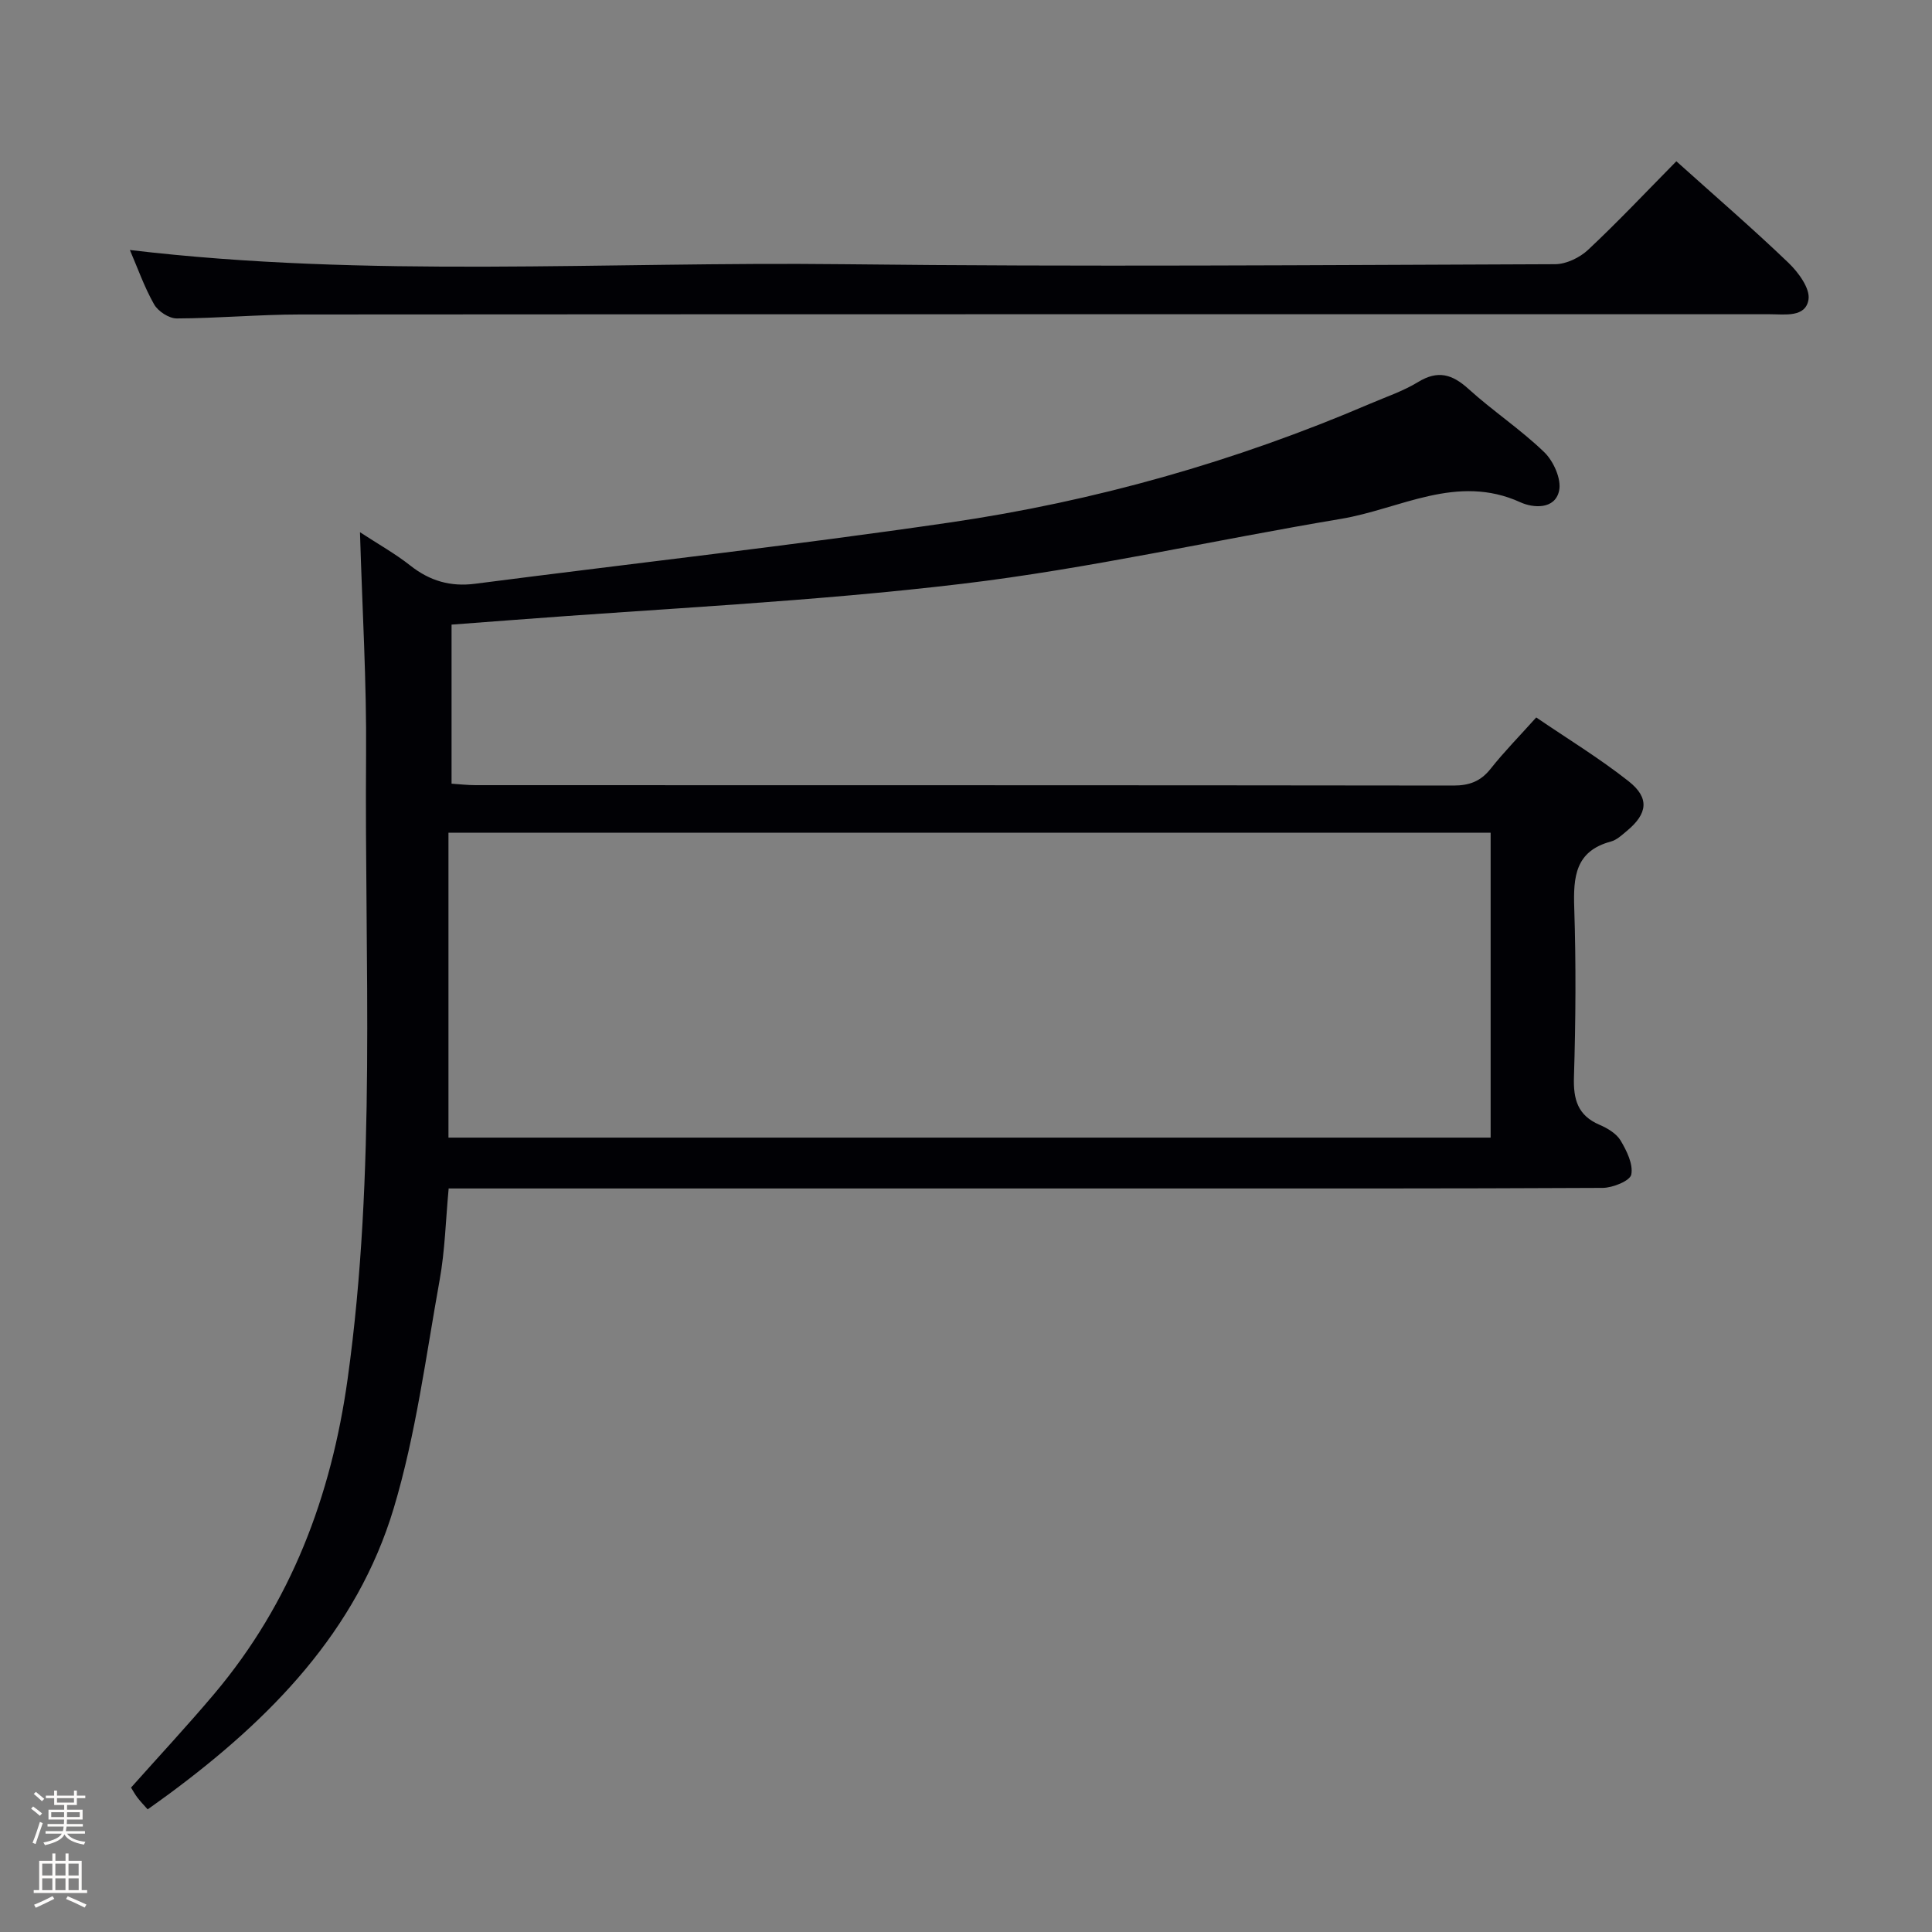 <svg enable-background="new 0 0 400 400" viewBox="0 0 400 400" xmlns="http://www.w3.org/2000/svg"><rect x="0" y="0" width="400" height="400" fill="#808080" stroke="none"/><path d="m6.44 374.46.42-.45c.65.47 1.27.95 1.85 1.44l-.45.49c-.65-.56-1.25-1.06-1.82-1.48m.93 7.33-.63-.26c.55-1.36 1.05-2.8 1.52-4.33.19.1.38.19.59.27-.46 1.29-.95 2.73-1.48 4.32m-.38-10.38.44-.42c.43.34 1.01.82 1.74 1.44l-.49.49c-.53-.51-1.09-1.01-1.69-1.51m2.5.35h1.72v-1.04h.59v1.04h3.52v-1.04h.59v1.04h1.75v.53h-1.75v1.42h-2.03v.97h3.22v2.03h-3.24c0 .35-.01.66-.03.93h3.32v.53h-3.37c-.03.27-.08.58-.15.94h3.96v.53h-3.71c.67.92 1.93 1.48 3.79 1.68-.13.24-.23.44-.29.59-2.13-.38-3.48-1.08-4.04-2.12-.43.97-1.77 1.72-4.03 2.23-.09-.19-.2-.37-.33-.55 2.1-.42 3.37-1.03 3.81-1.83h-3.36v-.53h3.58c.08-.29.13-.61.16-.94h-3.33v-.53h3.39c.02-.27.04-.58.04-.93h-3.23v-2.03h3.25v-.97h-2.07v-1.42h-1.73zm1.12 3.44v1h2.65c.01-.3.02-.44.01-.4v-.25-.35zm1.19-2h3.52v-.91h-3.52zm4.71 2h-2.63v.59c0 .15-.01.28-.01.4h2.64z" fill="#fcfbfa"/><path d="m13.56 383.74h.63v1.52h2.72v6.07h1.13v.6h-11.06v-.6h1.13v-6.07h2.73v-1.52h.63v1.52h2.1v-1.52zm-2.69 8.83.38.56c-1.24.63-2.53 1.25-3.85 1.85-.1-.21-.21-.42-.34-.63 1.36-.55 2.63-1.15 3.81-1.78m-2.13-4.27h2.1v-2.45h-2.1zm0 3.04h2.1v-2.46h-2.1zm2.72-3.04h2.1v-2.45h-2.1zm0 3.04h2.1v-2.46h-2.1zm6.07 3.6c-1.41-.71-2.7-1.3-3.86-1.78l.35-.56c1.45.62 2.75 1.19 3.88 1.72zm-1.25-9.09h-2.1v2.45h2.1zm-2.09 5.49h2.1v-2.46h-2.1z" fill="#fcfbfa"/><g fill="#010105"><path d="m74.53 110.19c3.84 2.51 7.33 4.46 10.43 6.91 4.03 3.18 8.32 4.42 13.41 3.76 32.76-4.23 65.59-7.91 98.27-12.68 30-4.38 59.06-12.61 86.99-24.58 3.36-1.44 6.89-2.62 9.98-4.51 4.08-2.49 7.04-1.63 10.41 1.42 5.05 4.58 10.81 8.39 15.7 13.11 1.92 1.85 3.59 5.58 3.08 7.96-.85 3.98-5.41 3.6-8 2.42-13.17-6.02-24.93 1.39-37.19 3.43-26.16 4.37-52.12 10.3-78.41 13.44-30.98 3.7-62.24 5.12-93.38 7.52-3.97.31-7.94.6-12.33.93v32.93c1.51.1 3.24.31 4.98.31 67.49.02 134.97-.01 202.46.08 3.3 0 5.64-.88 7.7-3.49 2.78-3.51 5.94-6.72 9.43-10.61 6.45 4.4 13.09 8.44 19.14 13.22 4.37 3.45 3.92 6.71-.37 10.27-1.02.85-2.09 1.87-3.31 2.2-7.39 1.98-7.8 7.33-7.59 13.75.38 11.65.3 23.33-.06 34.98-.15 4.66.77 7.98 5.3 9.92 1.64.7 3.48 1.8 4.35 3.24 1.27 2.13 2.64 4.9 2.22 7.06-.26 1.3-3.84 2.75-5.93 2.76-32.49.17-64.99.12-97.48.12-44.99 0-89.98 0-134.97 0-1.98 0-3.97 0-6.47 0-.61 6.52-.76 12.83-1.87 18.97-2.85 15.82-4.91 31.93-9.51 47.26-7.64 25.42-25.52 43.59-46.39 59.04-1.46 1.08-2.95 2.13-4.55 3.28-.79-.9-1.48-1.61-2.08-2.39-.5-.64-.89-1.37-1.36-2.12 5.82-6.54 11.7-12.85 17.25-19.43 15.89-18.86 24.2-40.9 27.59-65.16 5.99-42.93 3.49-86.08 3.82-129.15.13-15.11-.79-30.24-1.26-46.17zm18.32 125.34h215.77c0-21.32 0-42.23 0-63.12-71.99 0-143.67 0-215.77 0z"/><path d="m347.07 33.39c8.19 7.36 15.88 13.99 23.2 21.01 2.06 1.97 4.53 5.33 4.16 7.62-.61 3.76-4.88 3.04-8 3.04-101.47 0-202.94-.02-304.41.05-8.47.01-16.95.79-25.42.82-1.6.01-3.87-1.47-4.69-2.91-2.03-3.57-3.4-7.51-5.02-11.26 49.24 5.85 98.49 2.37 147.63 2.94 49.15.57 98.3.17 147.45 0 2.3-.01 5.09-1.35 6.82-2.97 6.18-5.79 12-11.97 18.28-18.34z"/></g></svg>